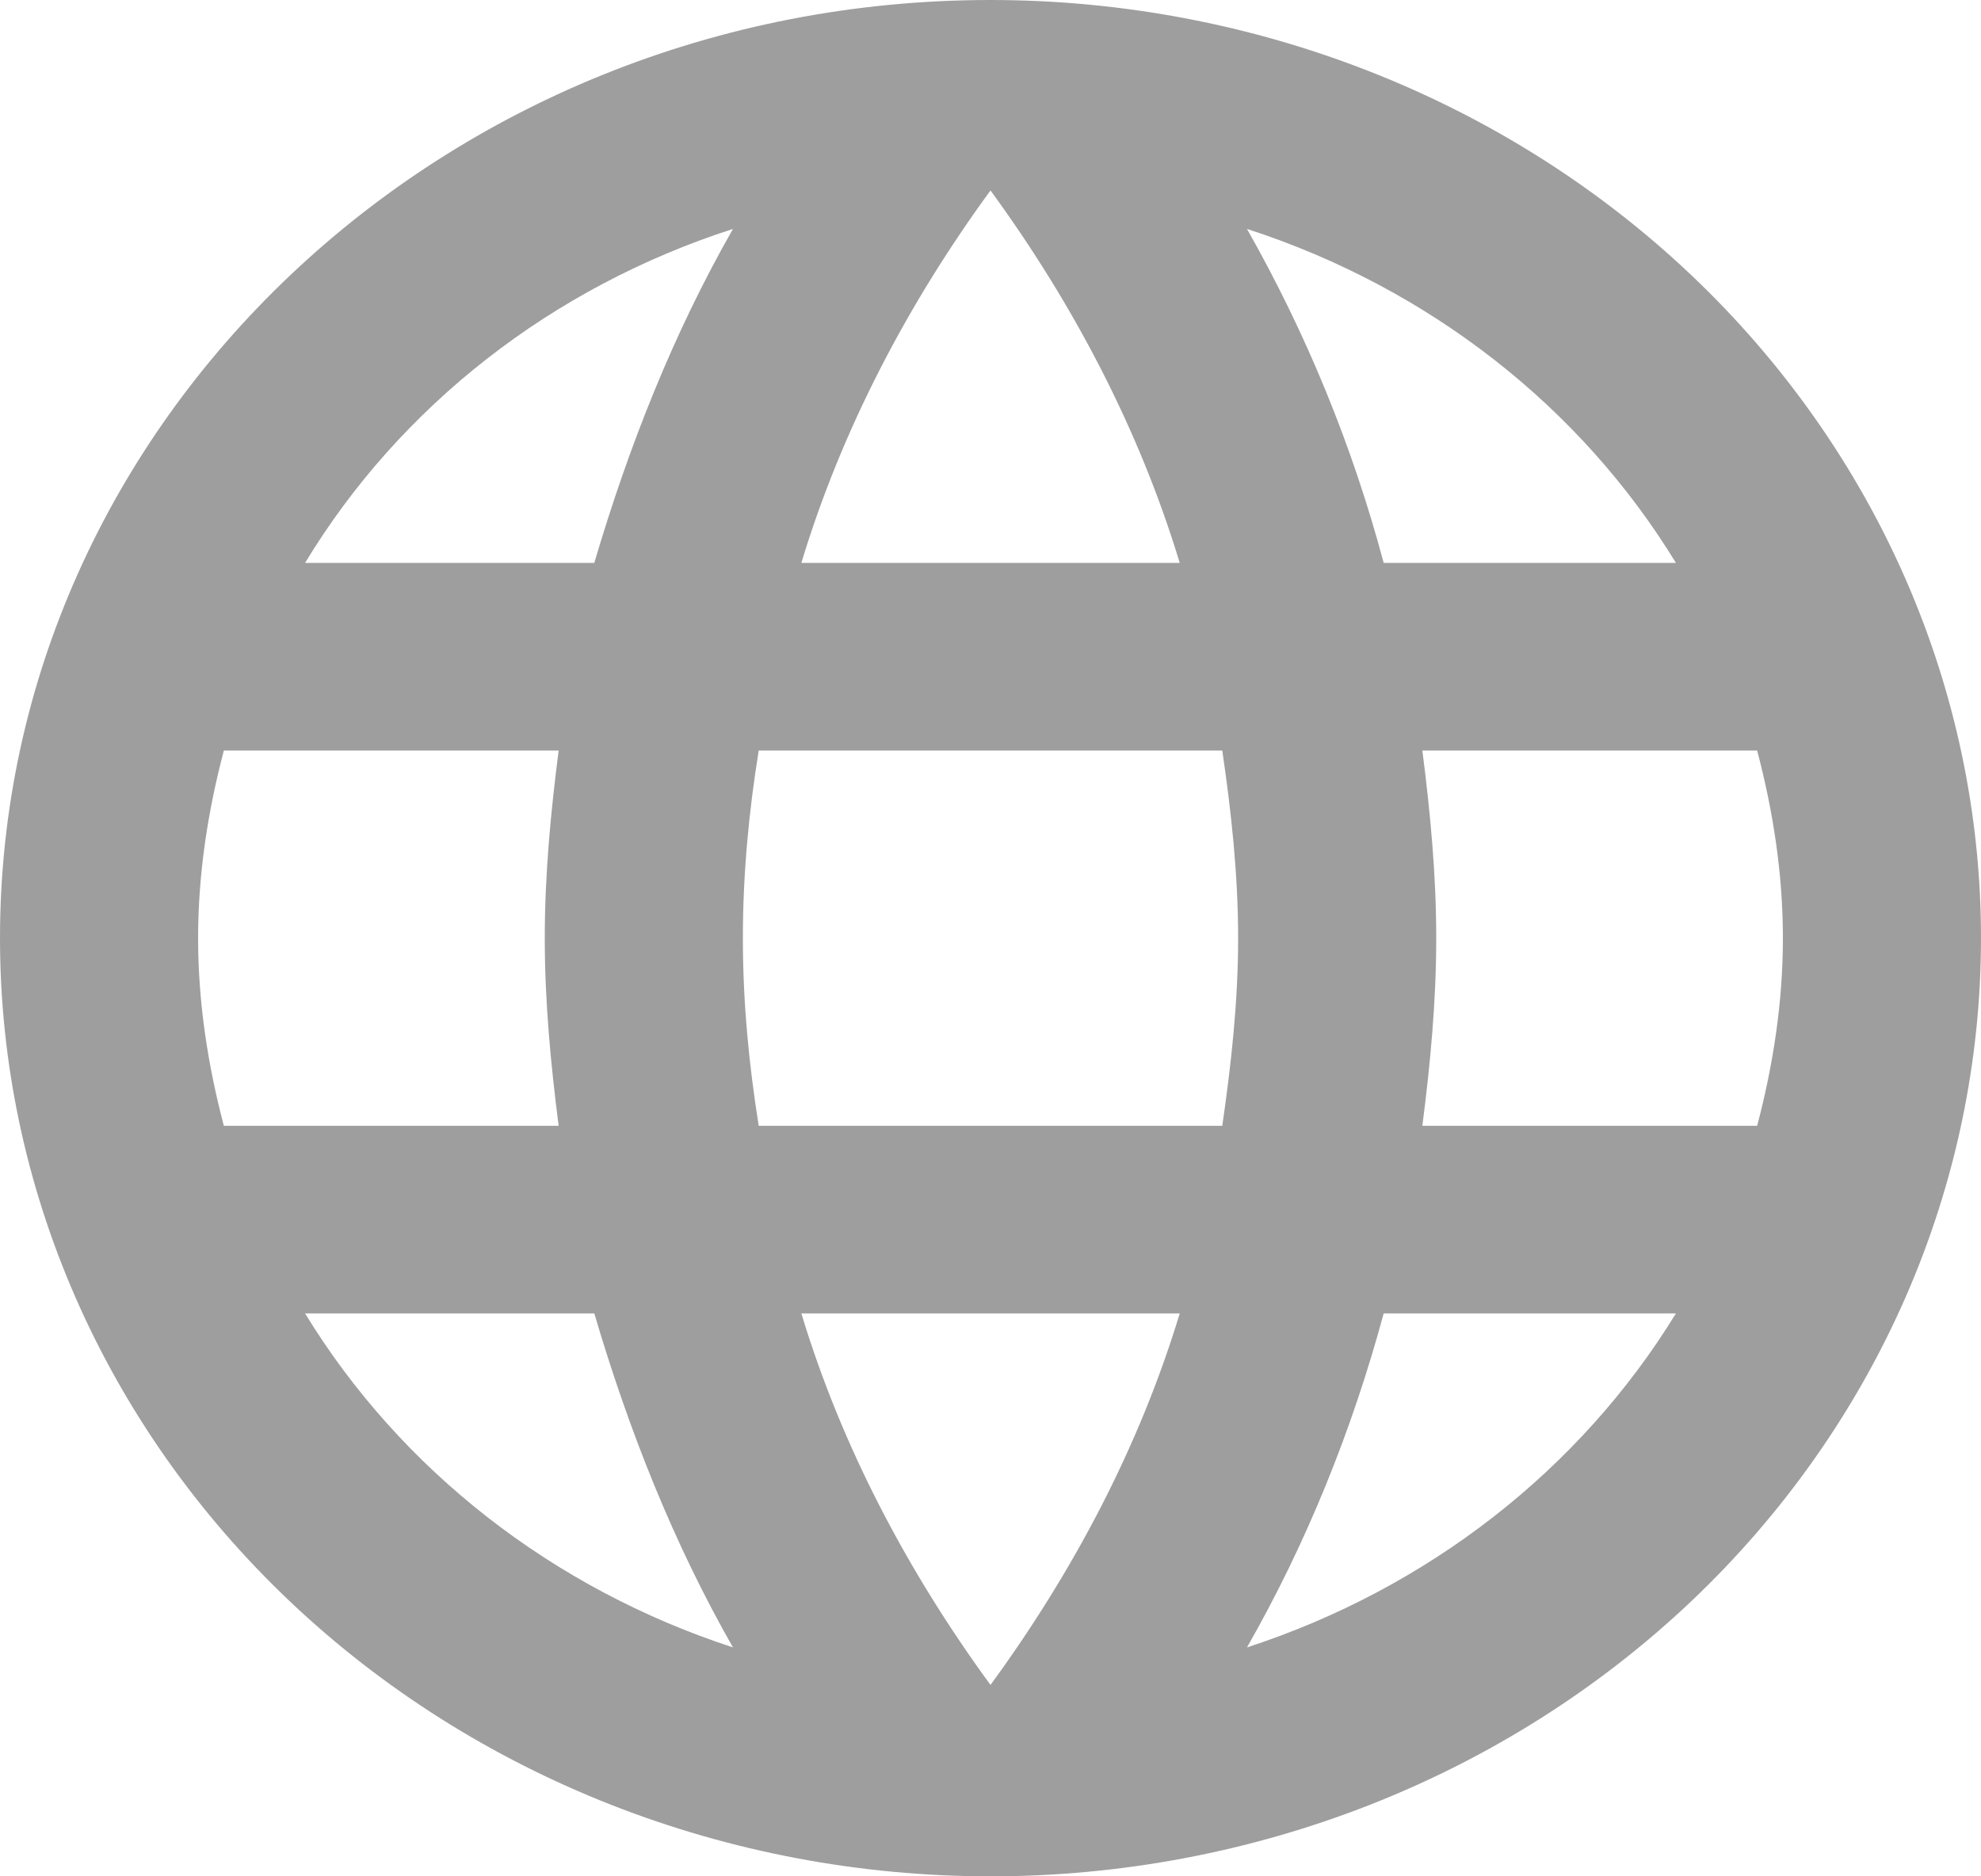 <svg width="19" height="18" viewBox="0 0 19 18" fill="none" xmlns="http://www.w3.org/2000/svg">
<path d="M13.642 10.8C13.718 10.206 13.775 9.612 13.775 9C13.775 8.388 13.718 7.794 13.642 7.2H16.853C17.005 7.776 17.1 8.379 17.1 9C17.1 9.621 17.005 10.224 16.853 10.8M11.96 15.804C12.53 14.805 12.967 13.725 13.271 12.6H16.074C15.154 14.101 13.693 15.239 11.96 15.804ZM11.723 10.8H7.277C7.182 10.206 7.125 9.612 7.125 9C7.125 8.388 7.182 7.785 7.277 7.2H11.723C11.809 7.785 11.875 8.388 11.875 9C11.875 9.612 11.809 10.206 11.723 10.8ZM9.5 16.164C8.711 15.084 8.075 13.887 7.686 12.6H11.315C10.925 13.887 10.289 15.084 9.5 16.164ZM5.7 5.4H2.926C3.837 3.894 5.296 2.755 7.03 2.196C6.46 3.195 6.032 4.275 5.7 5.4ZM2.926 12.6H5.7C6.032 13.725 6.46 14.805 7.03 15.804C5.3 15.239 3.843 14.101 2.926 12.6ZM2.147 10.8C1.995 10.224 1.9 9.621 1.9 9C1.9 8.379 1.995 7.776 2.147 7.2H5.358C5.282 7.794 5.225 8.388 5.225 9C5.225 9.612 5.282 10.206 5.358 10.8M9.5 1.827C10.289 2.907 10.925 4.113 11.315 5.4H7.686C8.075 4.113 8.711 2.907 9.5 1.827ZM16.074 5.4H13.271C12.974 4.285 12.534 3.209 11.96 2.196C13.709 2.763 15.162 3.906 16.074 5.4ZM9.5 0C4.247 0 0 4.05 0 9C0 11.387 1.001 13.676 2.782 15.364C4.564 17.052 6.98 18 9.5 18C10.748 18 11.983 17.767 13.136 17.315C14.288 16.863 15.335 16.2 16.218 15.364C17.1 14.528 17.799 13.536 18.277 12.444C18.754 11.352 19 10.182 19 9C19 6.613 17.999 4.324 16.218 2.636C14.436 0.948 12.02 0 9.5 0Z" fill="#9E9E9E"/>
</svg>
